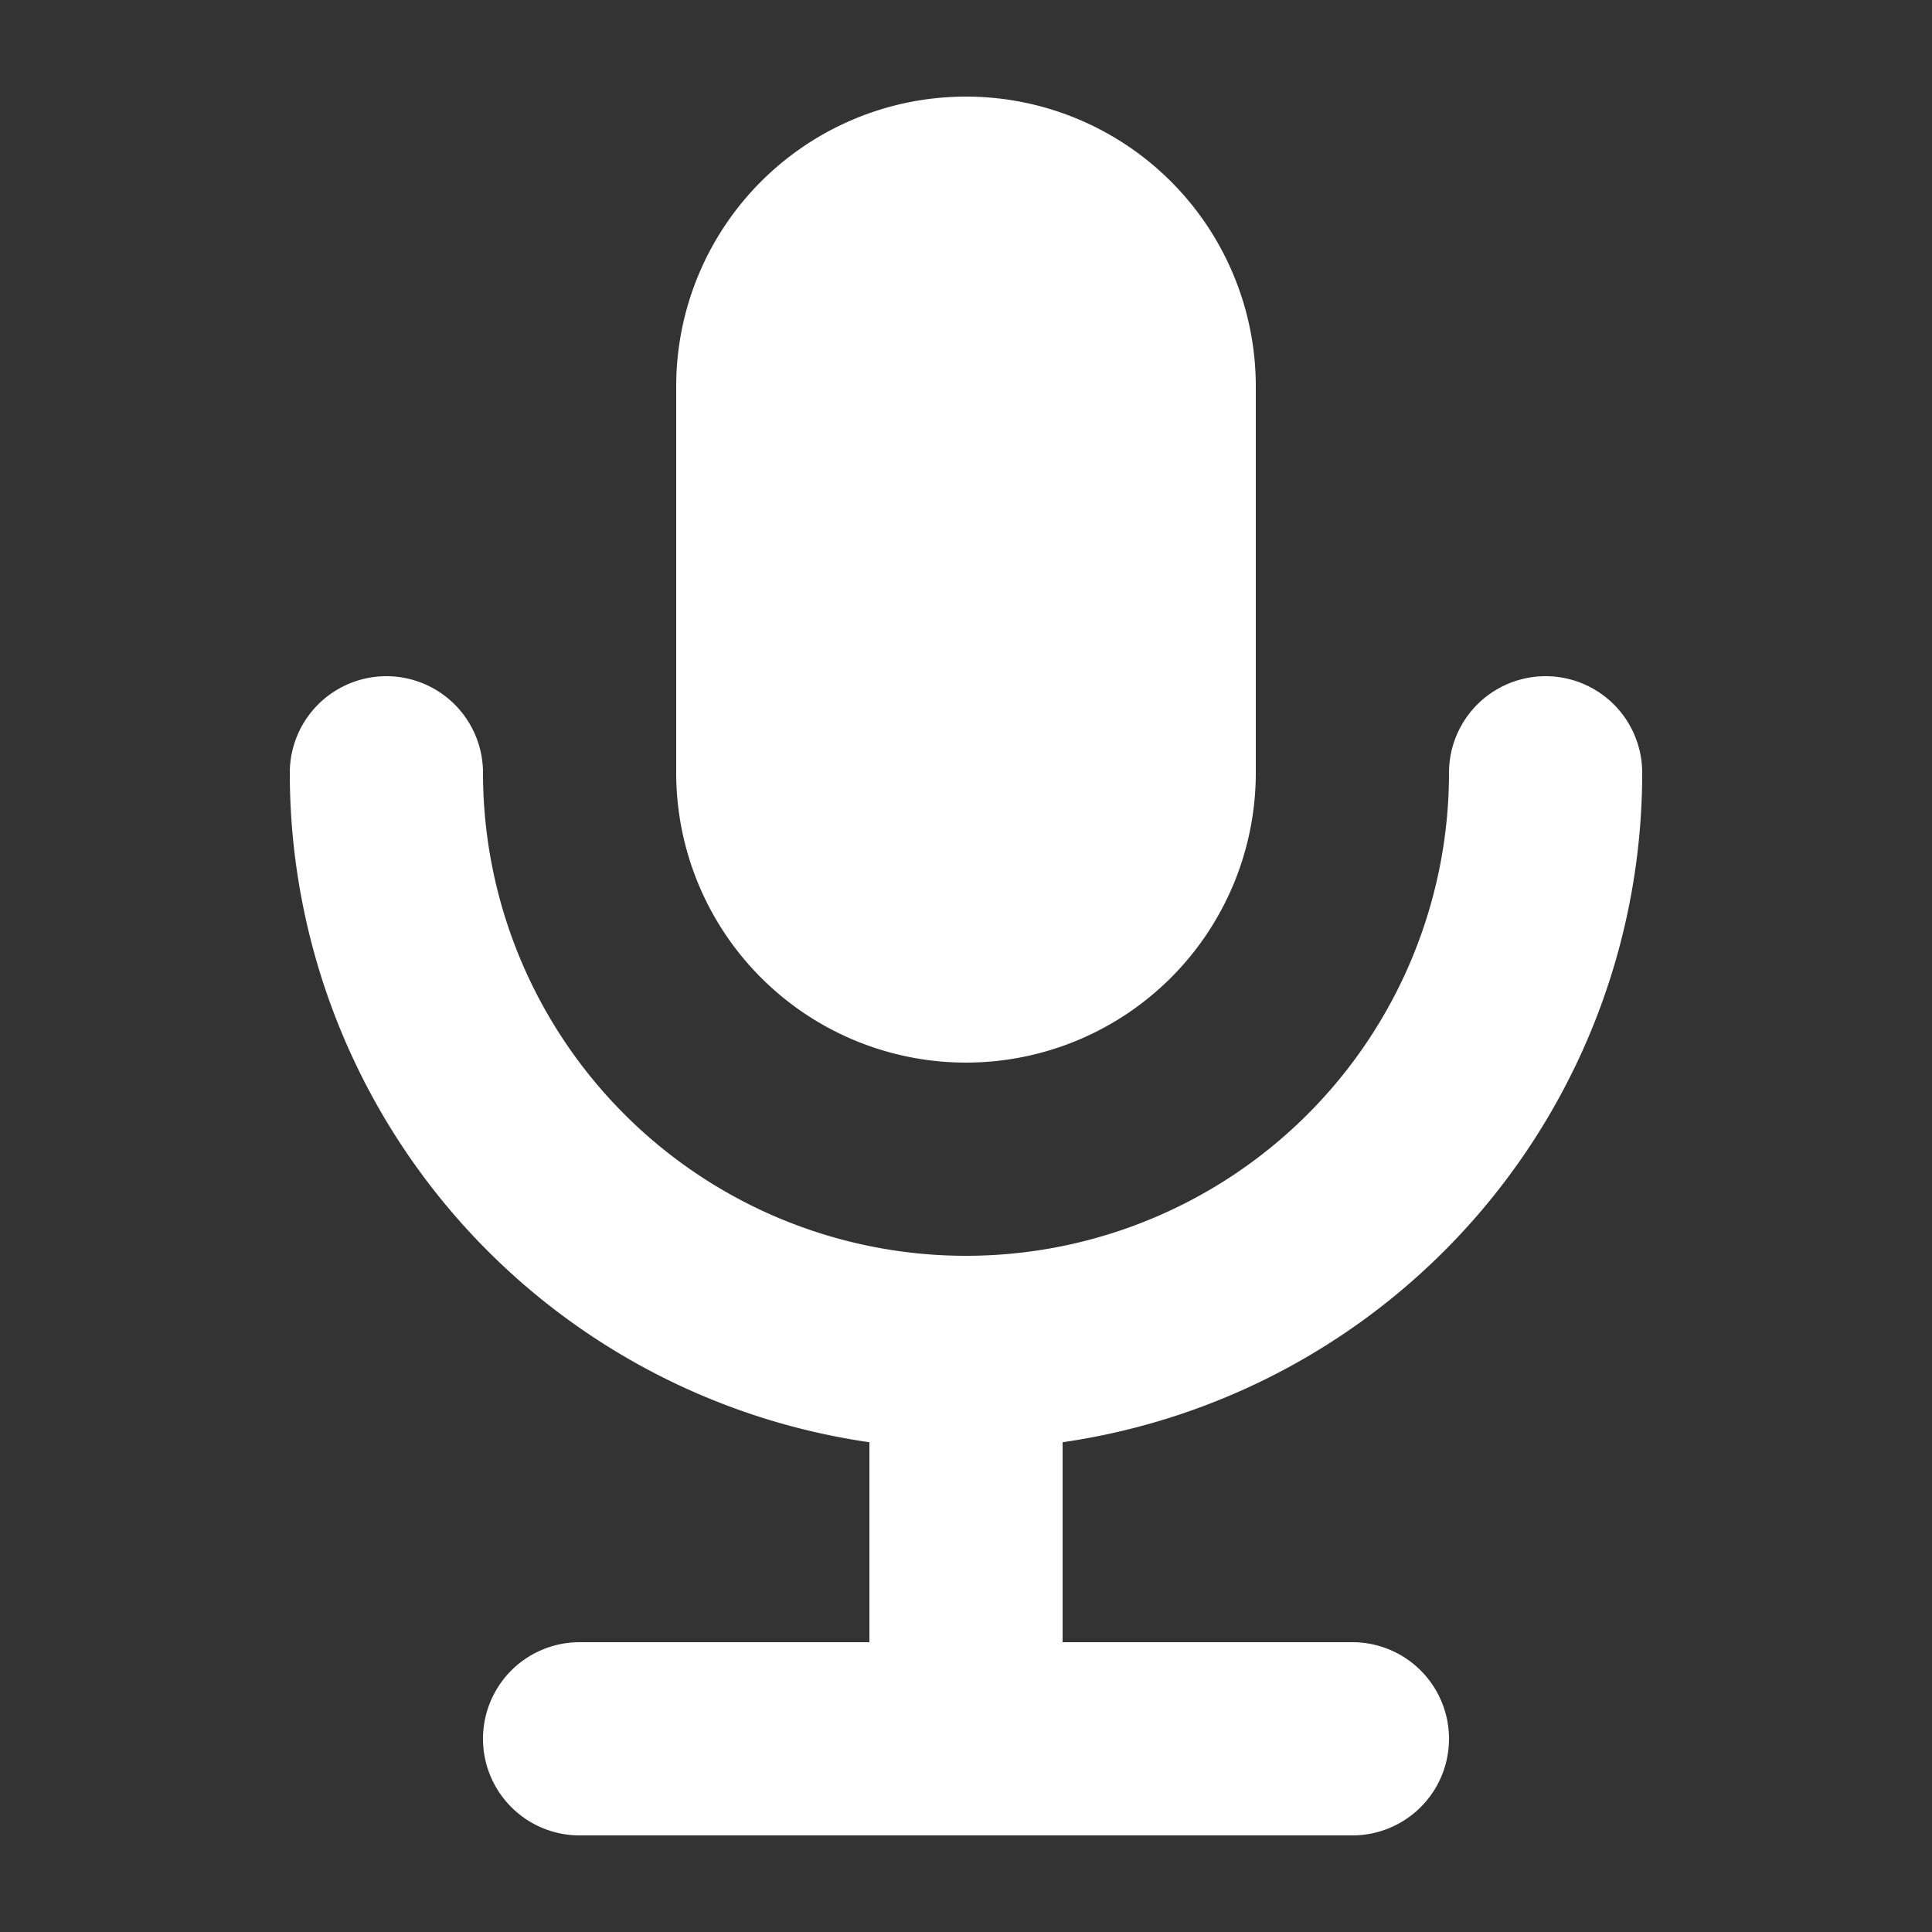 <svg xmlns="http://www.w3.org/2000/svg" class="h-5 w-5" viewBox="0 0 20 20" fill="#fff">
    <rect x="0" y="0" width="20" height="20" fill="#333333" stroke="none"/>
    <path fill-rule="evenodd"
        d="M7 4a3 3 0 016 0v4a3 3 0 11-6 0V4zm4 10.93A7.001 7.001 0 0017 8a1 1 0 10-2 0A5 5 0 015 8a1 1 0 00-2 0 7.001 7.001 0 006 6.93V17H6a1 1 0 100 2h8a1 1 0 100-2h-3v-2.07z"
        clip-rule="evenodd" />
</svg>